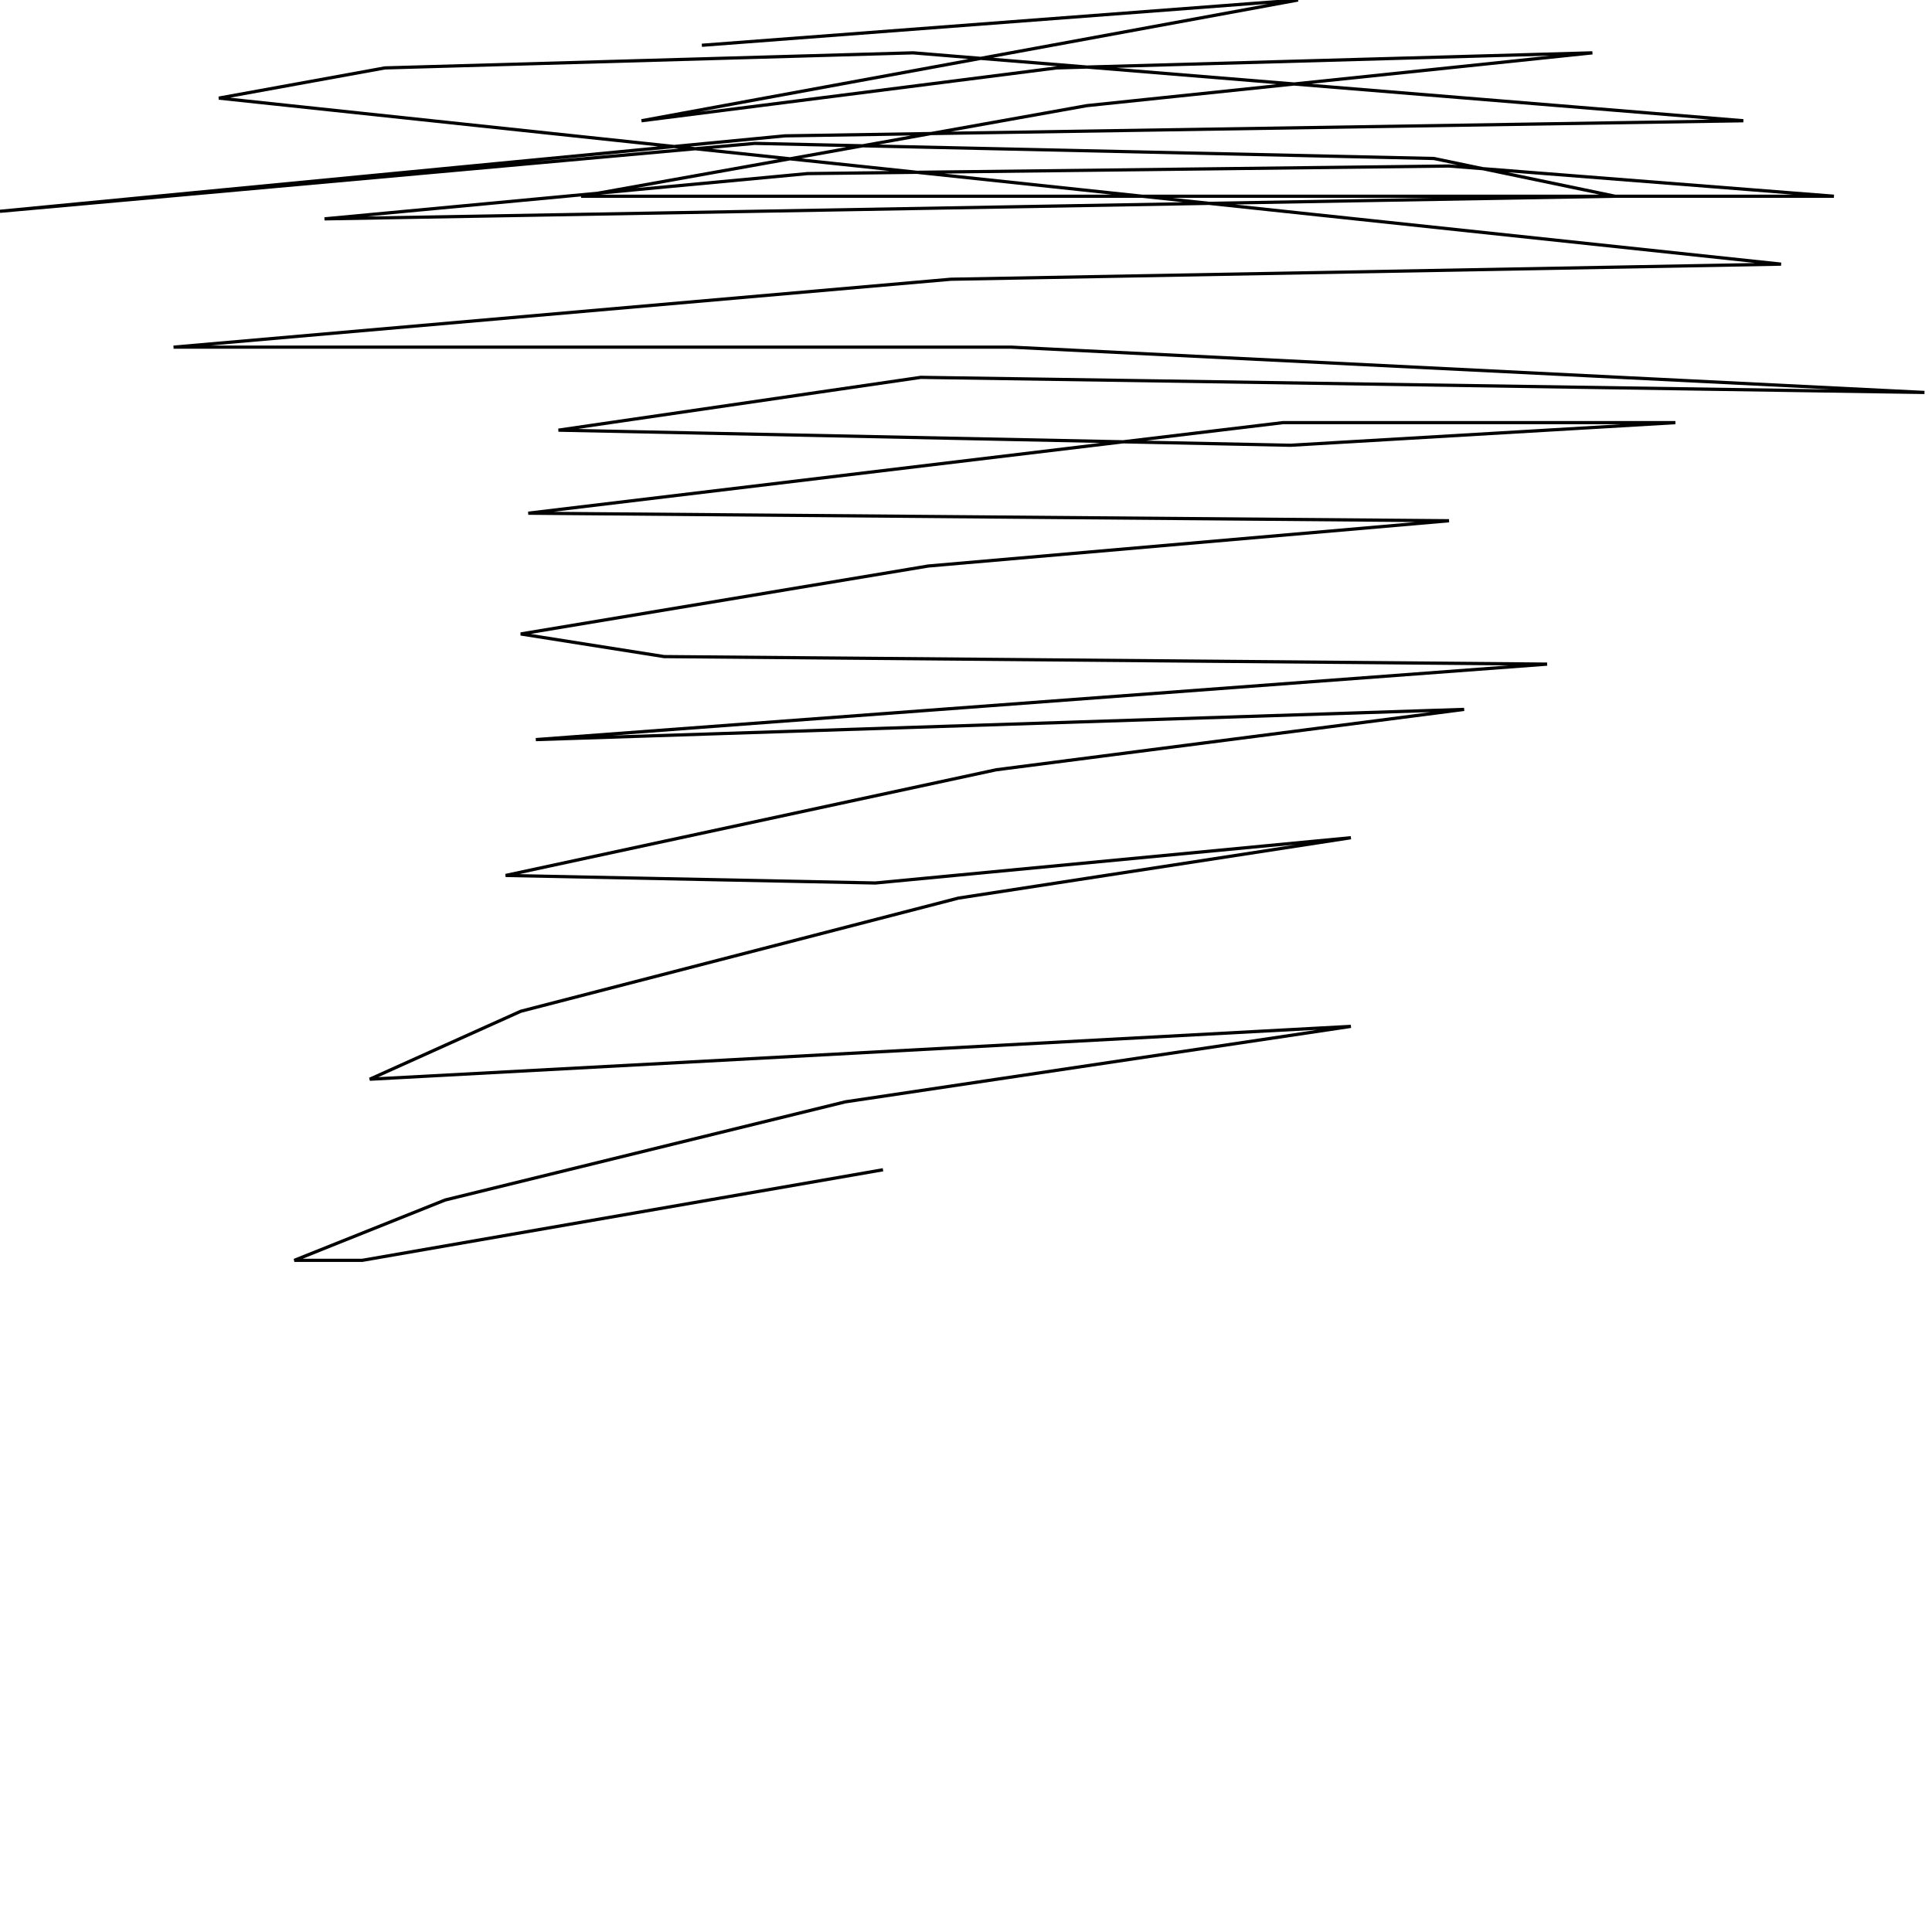 <?xml version="1.0" encoding="UTF-8" standalone="no"?>
<!--Created with ndjsontosvg (https:https://github.com/thompson318/ndjsontosvg) 
	from the simplified Google quickdraw data set. key_id = 6296366533836800-->
<svg width="600" height="600"
	xmlns="http://www.w3.org/2000/svg">
	xmlns:ndjsontosvg="https://github.com/thompson318/ndjsontosvg"
	xmlns:quickdraw="https://quickdraw.withgoogle.com/data"
	xmlns:scikit-surgery="https://doi.org/10.1007/s11548-020-02180-5">

	<rect width="100%" height="100%" fill="white" />
	<path d = "M 217.97 14.06 L 403.12 0.00 L 199.22 37.50 L 328.12 21.09 L 494.53 16.41 L 337.50 32.81 L 180.47 60.94 L 569.53 60.94 L 450.00 51.56 L 250.78 53.91 L 100.78 67.97 L 501.56 60.94 L 445.31 49.22 L 234.38 44.53 L 0.00 65.62 L 243.75 42.19 L 541.41 37.50 L 283.59 16.41 L 119.53 21.09 L 67.97 30.47 L 553.12 82.03 L 295.31 86.72 L 53.91 107.81 L 314.06 107.81 L 597.66 121.88 L 285.94 117.19 L 173.44 133.59 L 400.78 138.28 L 520.31 131.25 L 398.44 131.25 L 164.06 159.38 L 450.00 161.72 L 288.28 175.78 L 161.72 196.88 L 206.25 203.91 L 480.47 206.25 L 166.41 229.69 L 454.69 220.31 L 309.38 239.06 L 157.03 271.88 L 271.88 274.22 L 419.53 260.16 L 297.66 278.91 L 161.72 314.06 L 114.84 335.16 L 419.53 318.75 L 262.50 342.19 L 138.28 372.66 L 91.41 391.41 L 112.50 391.41 L 274.22 363.28" stroke="black" fill="transparent"/>
</svg>